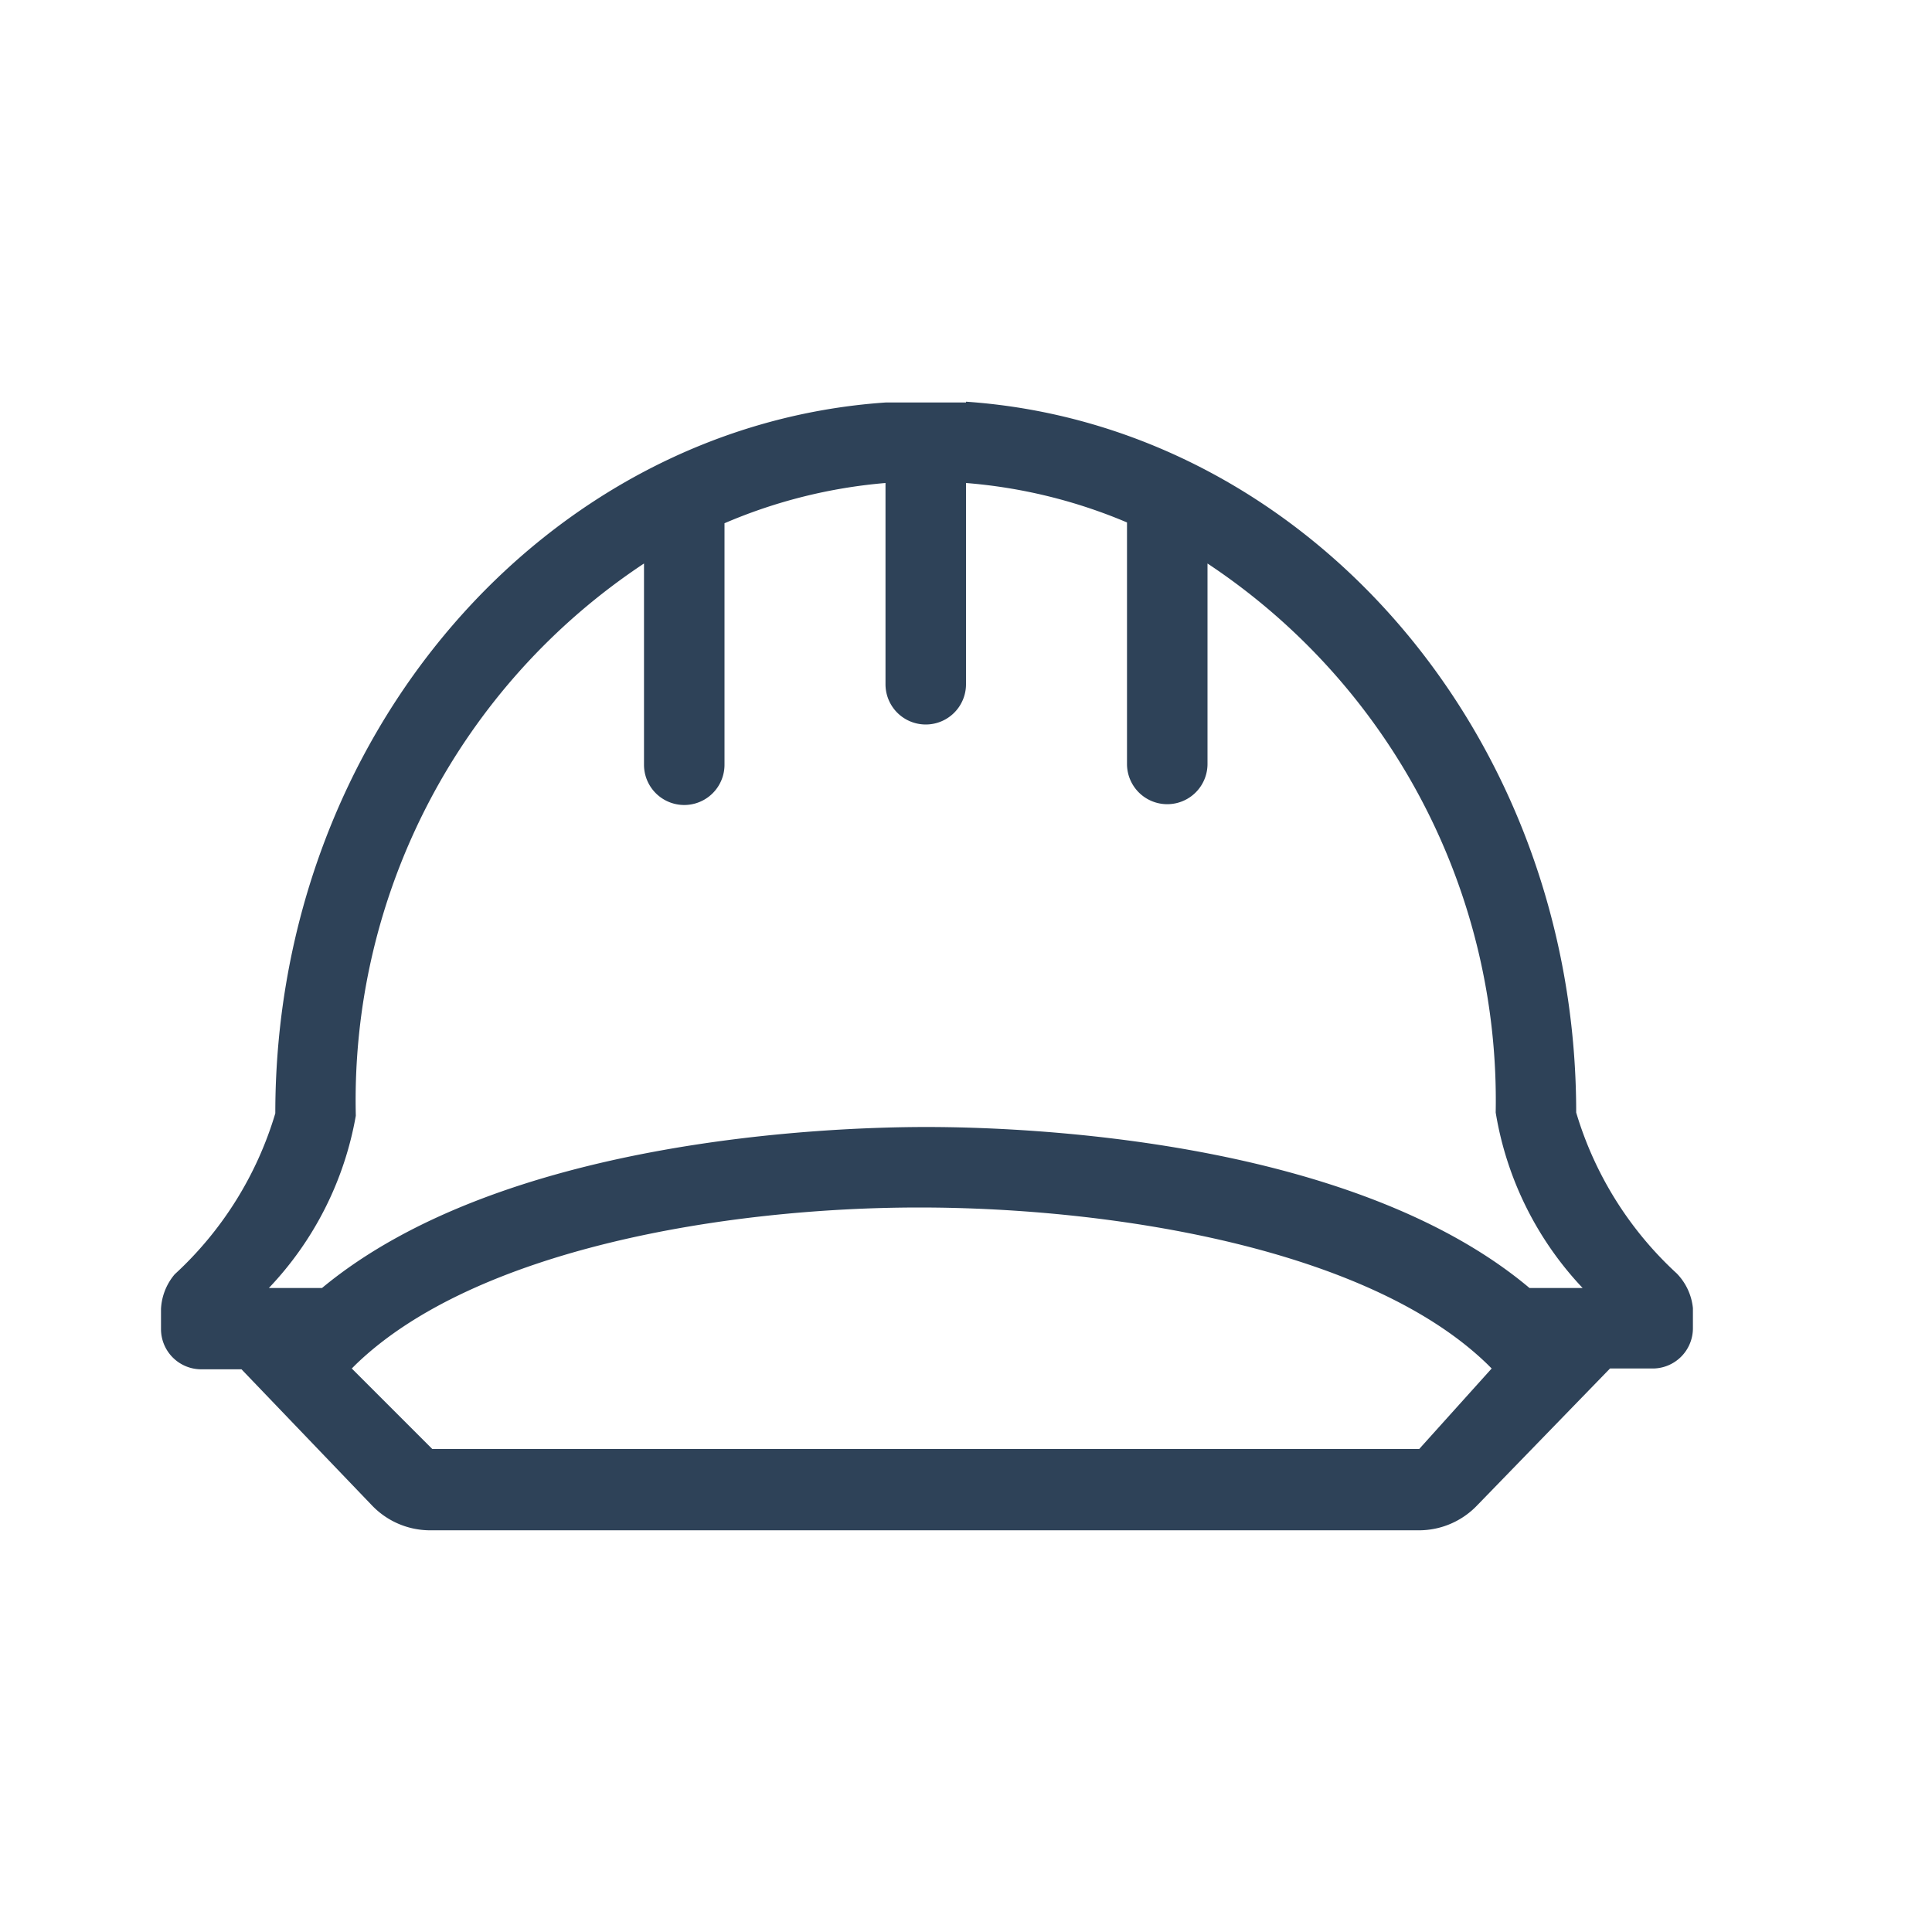 <svg xmlns="http://www.w3.org/2000/svg" width="24" height="24" viewBox="0 0 24 24">
  <title>field-24</title>
  <g id="final">
    <path d="M20.83,15.82a4.43,4.43,0,0,1-1.25-2c0-4.7-3.36-8.54-7.58-8.83V5H11V5c-4.22.29-7.58,4.13-7.58,8.83a4.43,4.43,0,0,1-1.25,2,.72.72,0,0,0-.17.43v.25a.5.5,0,0,0,.5.5H3l1.62,1.69a1,1,0,0,0,.72.31H17.63a1,1,0,0,0,.72-.31L20,17h.53a.5.5,0,0,0,.5-.5v-.25A.72.72,0,0,0,20.83,15.82ZM17.63,18H5.37l-1-1,.05-.05c1.48-1.43,4.59-1.95,7-1.95s5.58.51,7.06,1.95l.05.05ZM19,16c-2.2-1.85-6.26-2-7.49-2S6.23,14.15,4,16H3.34a4.14,4.14,0,0,0,1.08-2.14A8,8,0,0,1,8,7V9.5a.5.5,0,0,0,1,0v-3A6.43,6.43,0,0,1,11,6V8.5a.5.5,0,0,0,1,0V6a6.43,6.43,0,0,1,2,.49v3a.5.5,0,0,0,1,0V7a8,8,0,0,1,3.58,6.82A4.15,4.15,0,0,0,19.66,16Z" fill="#2e4258"/>
  </g>
</svg>
